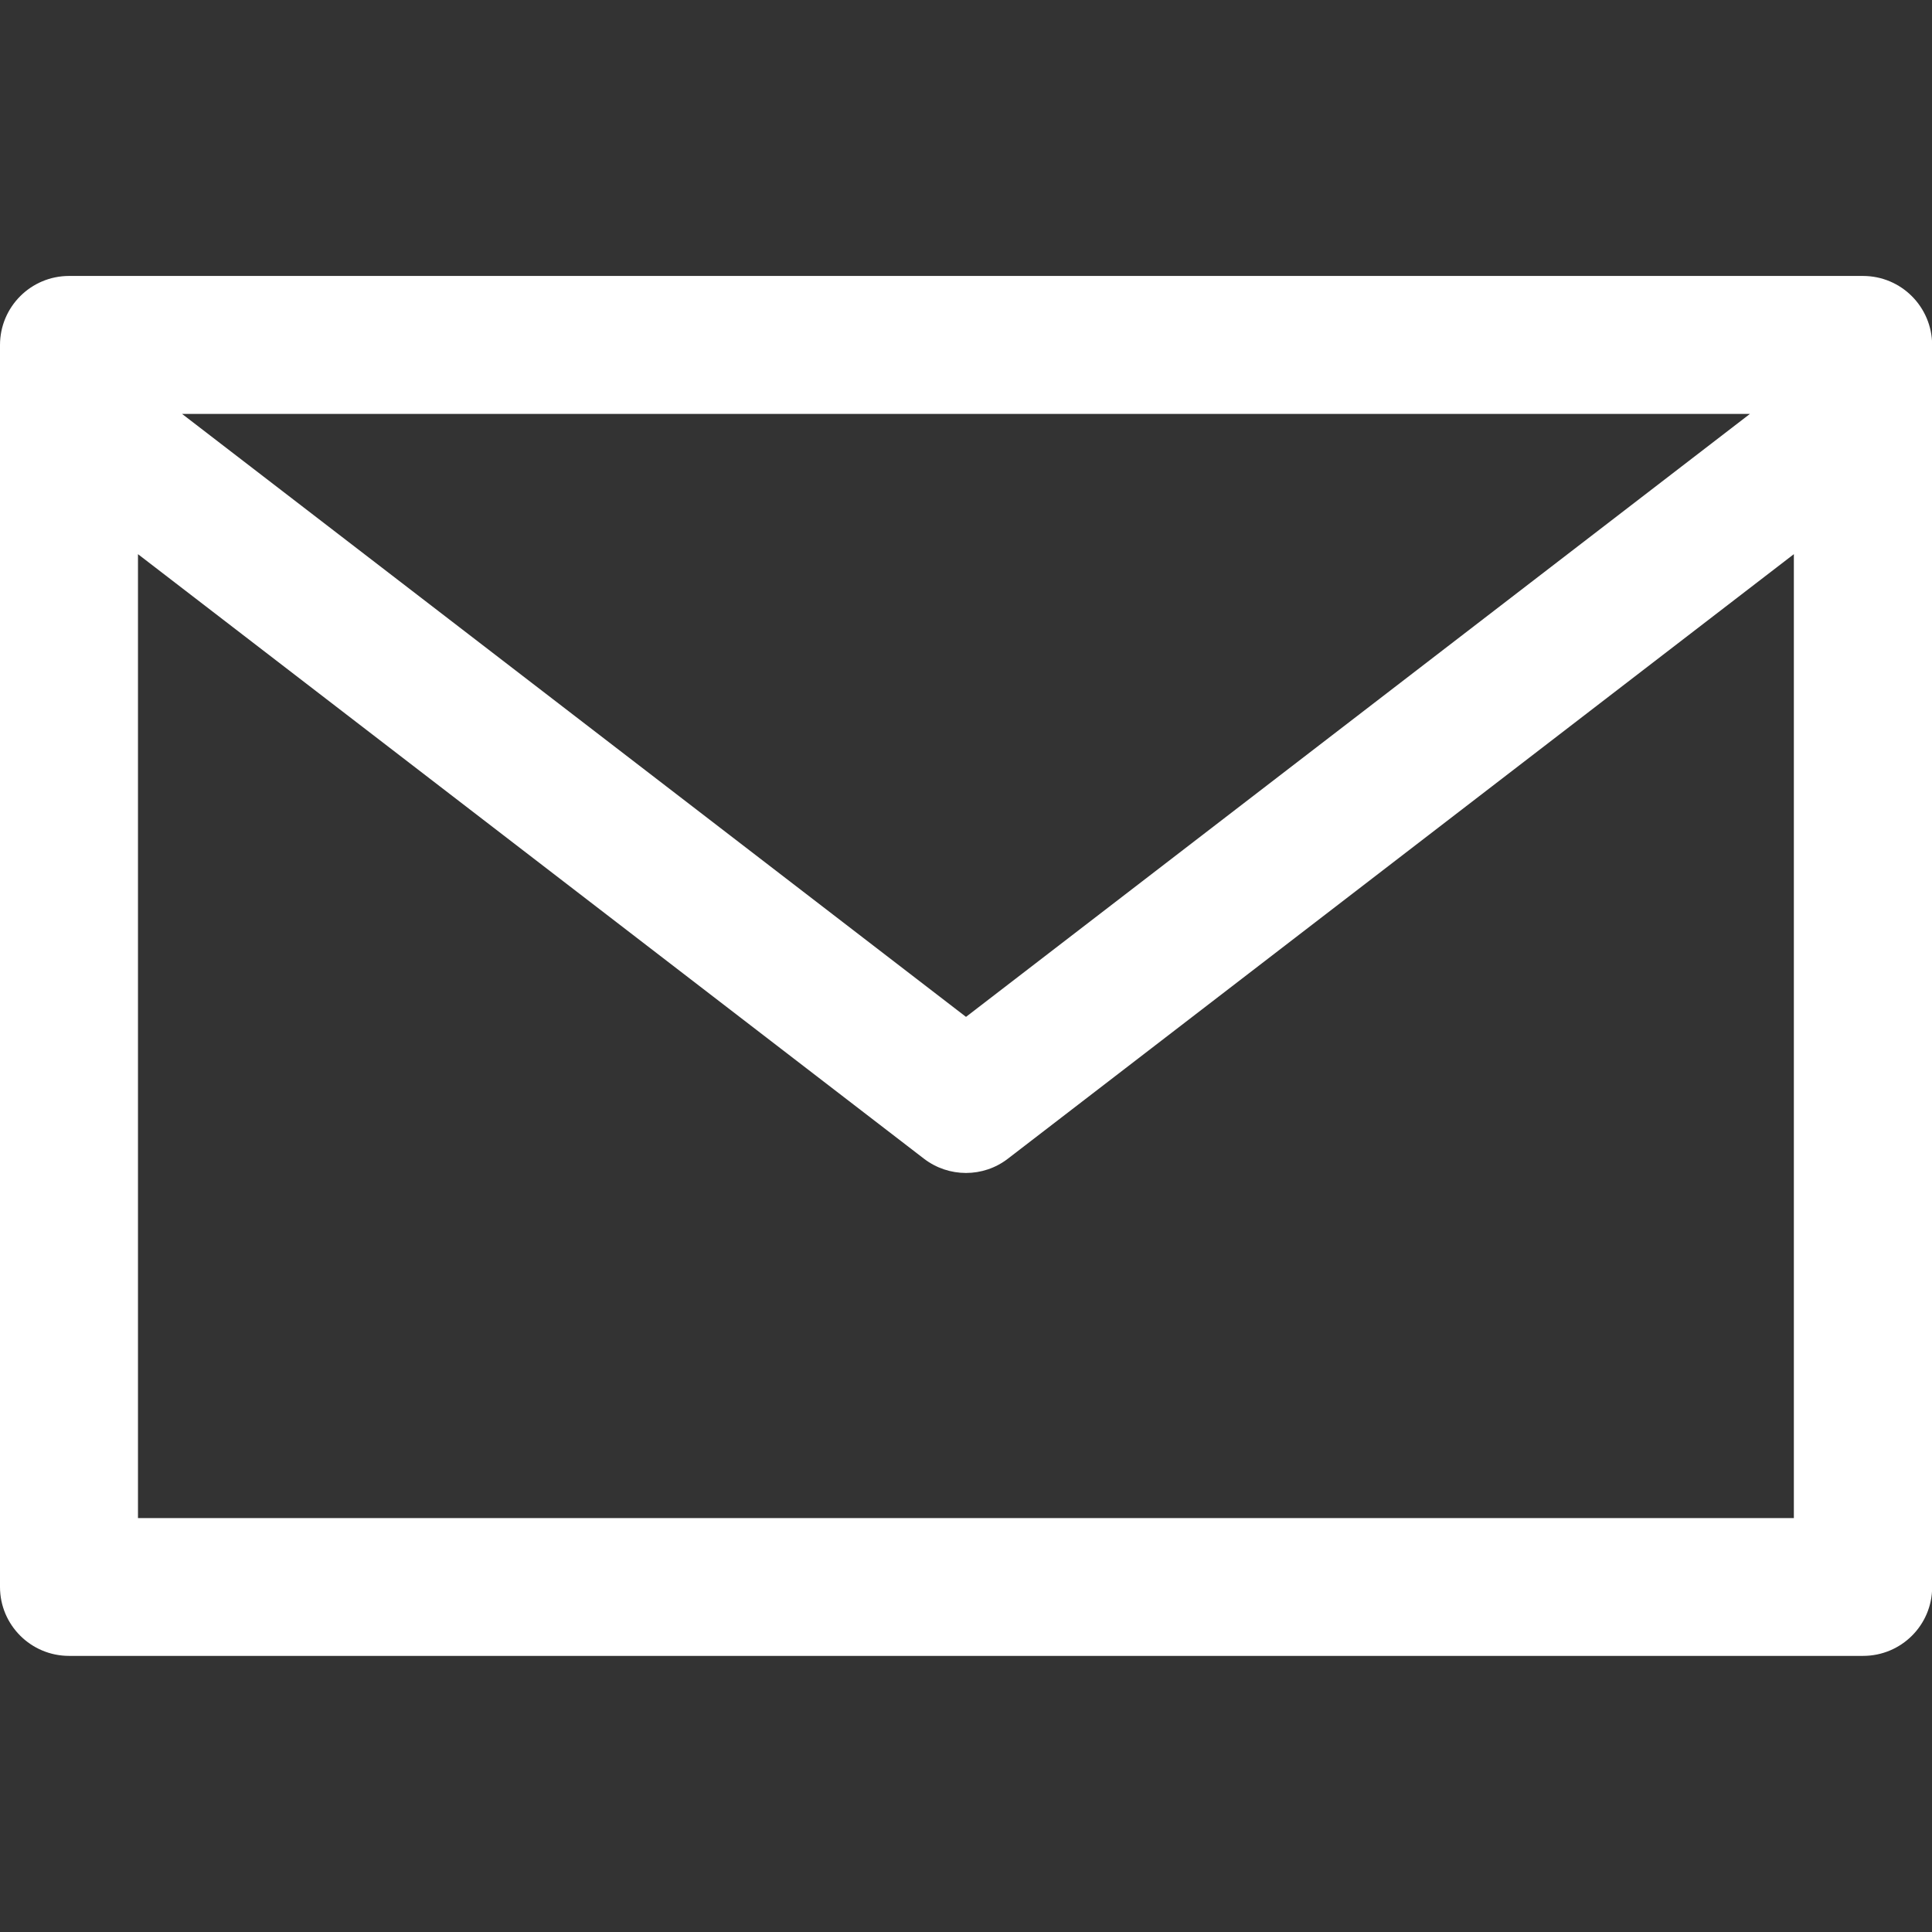 <svg version="1.1" id="Capa_1" xmlns="http://www.w3.org/2000/svg" xmlns:xlink="http://www.w3.org/1999/xlink" x="0px" y="0px" width="12px" height="12px" viewBox="0 0 12 12" enable-background="new 0 0 12 12" xml:space="preserve">
<rect x="0" y="0" width="12" height="12" fill="#333333" stroke="none"/>
<g><g><path fill="#fff" d="M11.571,1.714H0.429C0.192,1.714,0,1.906,0,2.143v7.714c0,0.236,0.192,0.428,0.429,0.428h11.143
			c0.237,0,0.429-0.191,0.429-0.428V2.143C12,1.906,11.809,1.714,11.571,1.714z M10.869,2.571L6,6.316L1.131,2.571H10.869z
			 M11.143,9.429H0.857V3.442l4.882,3.755c0.154,0.118,0.368,0.118,0.521,0l4.882-3.755V9.429z"/></g></g></svg>

